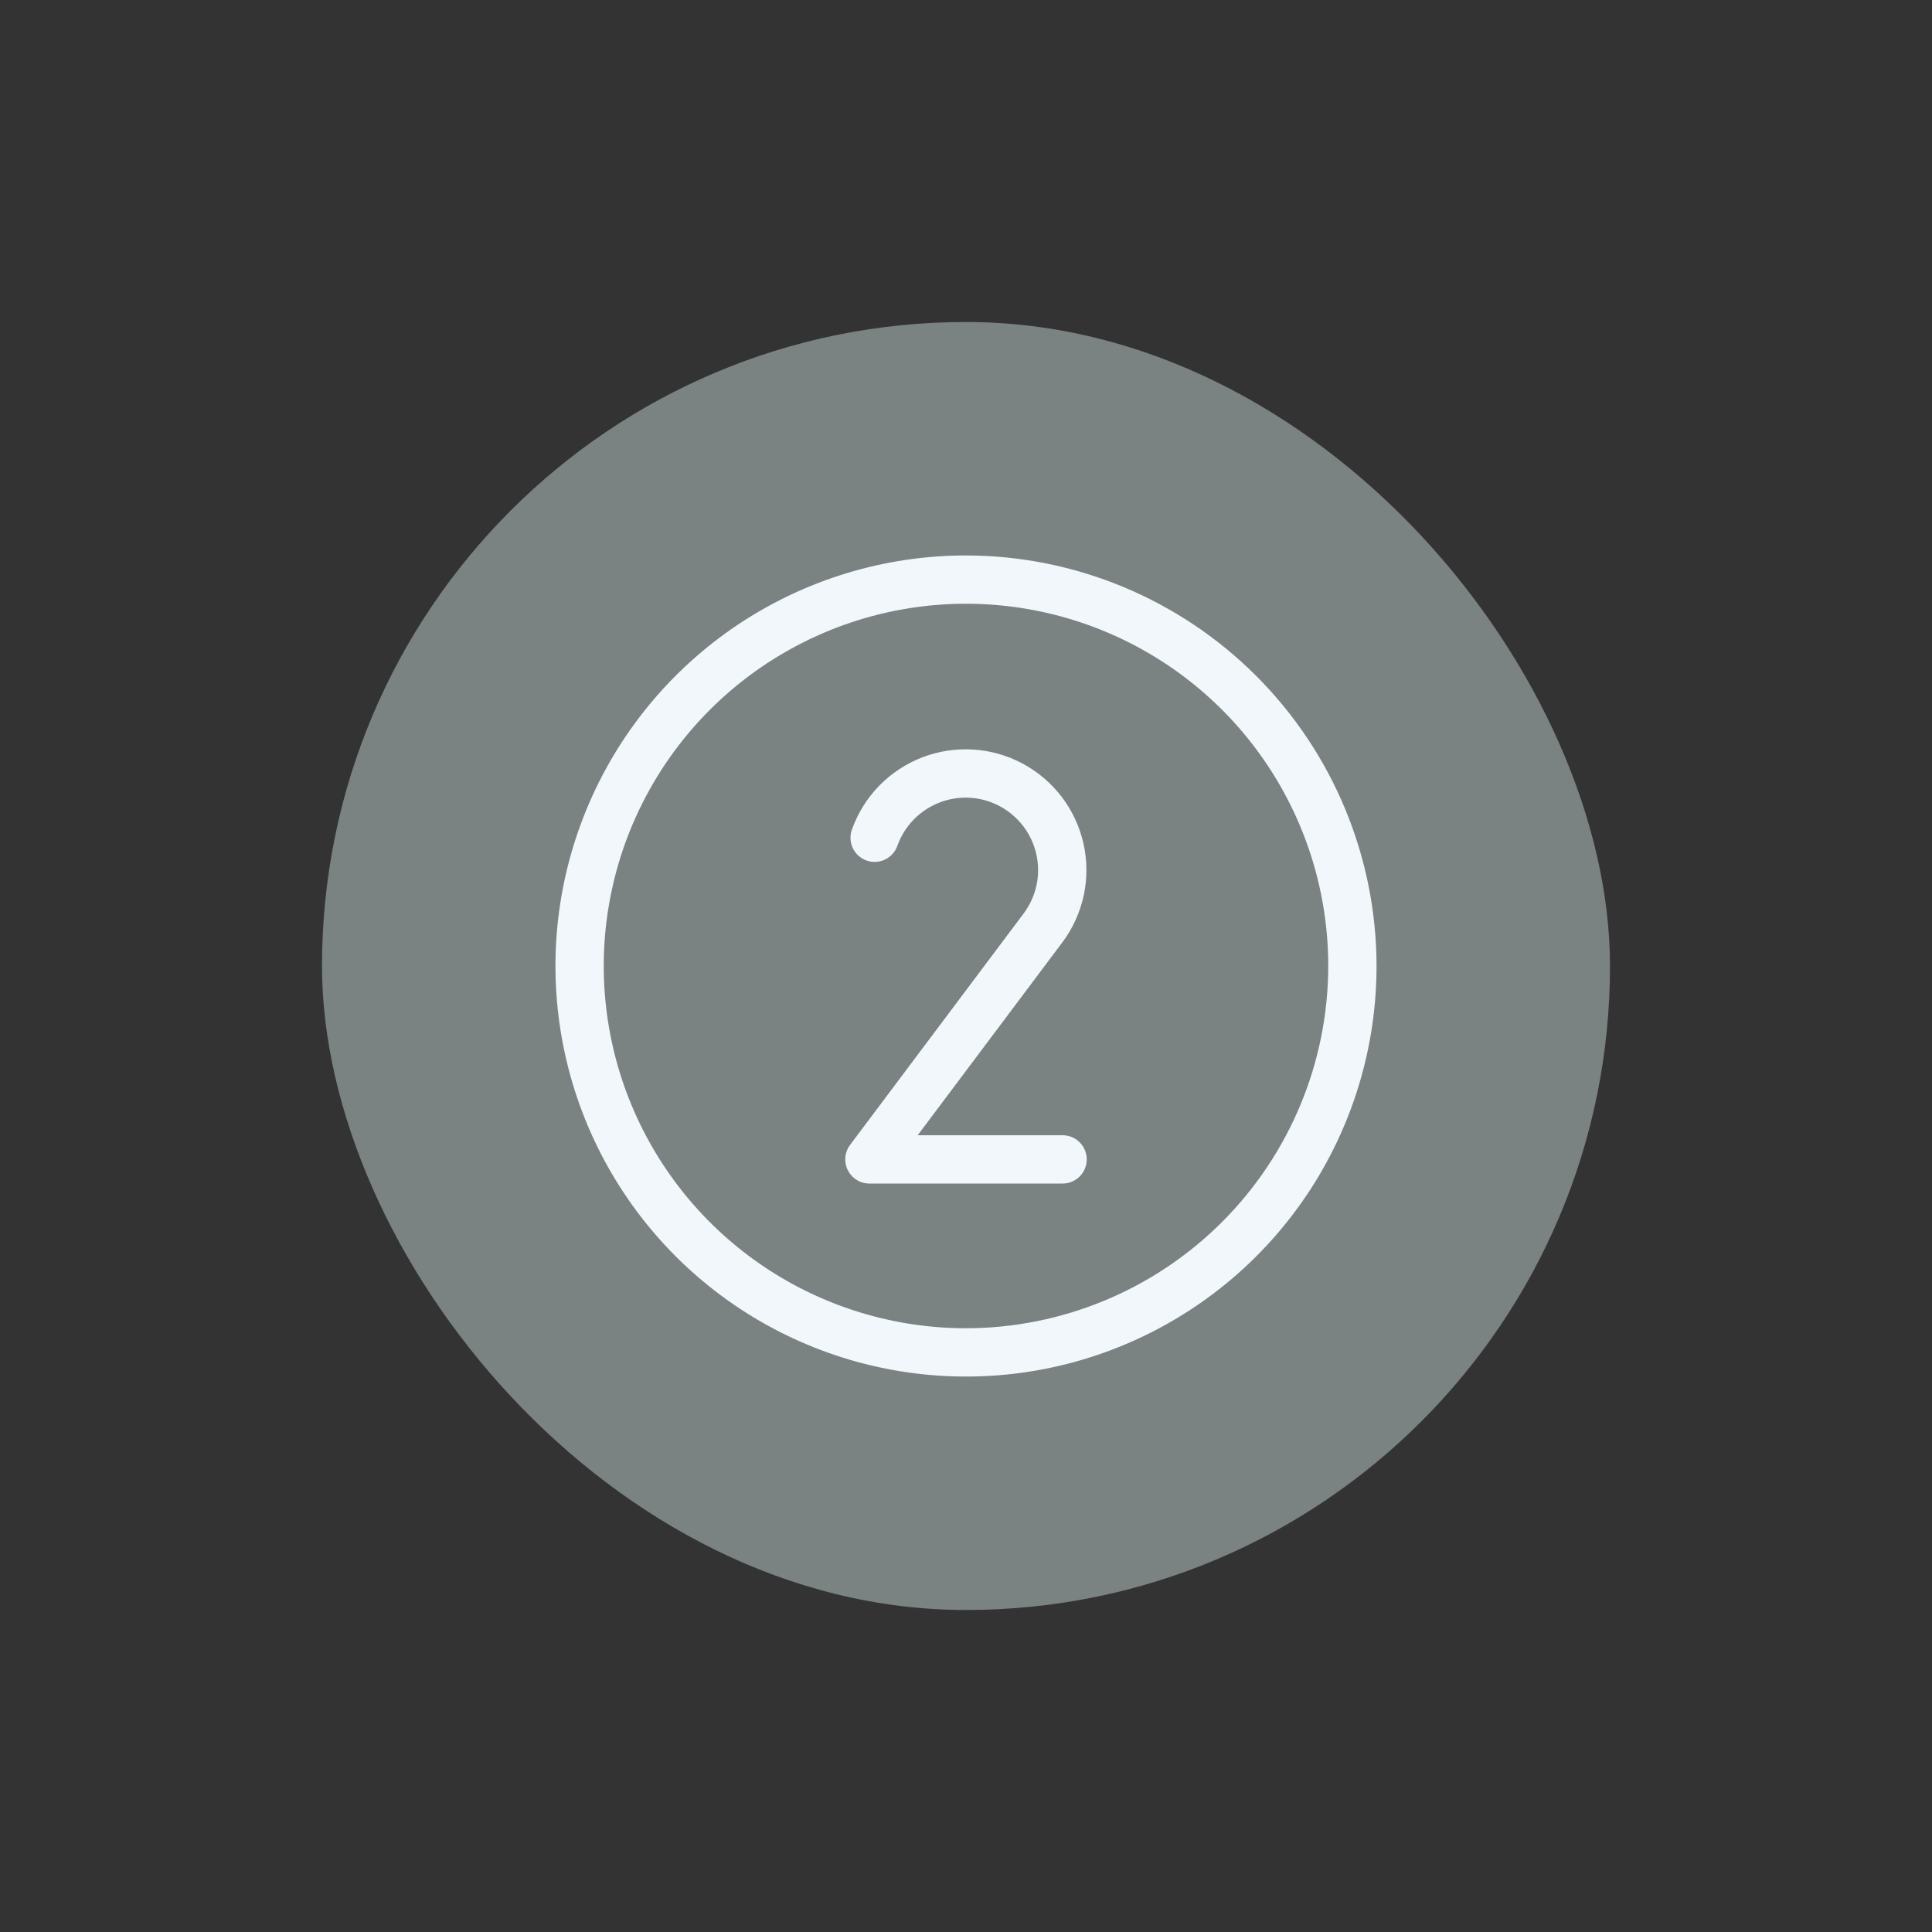 <svg width="60" height="60" viewBox="0 0 60 60" fill="none" xmlns="http://www.w3.org/2000/svg">
<rect x="0" y="0" width="60" height="60" fill="#333333" stroke="none"/>
<rect x="10" y="10" width="40" height="40" rx="20" fill="#7A8282"/>
<path d="M30 17.25C27.478 17.25 25.013 17.998 22.916 19.399C20.82 20.8 19.186 22.791 18.221 25.121C17.256 27.451 17.003 30.014 17.495 32.487C17.987 34.961 19.201 37.233 20.984 39.016C22.767 40.799 25.039 42.013 27.513 42.505C29.986 42.997 32.55 42.745 34.879 41.779C37.209 40.814 39.2 39.18 40.601 37.084C42.002 34.987 42.75 32.522 42.75 30C42.746 26.62 41.401 23.379 39.011 20.989C36.621 18.599 33.38 17.254 30 17.25ZM30 41.25C27.775 41.25 25.6 40.59 23.75 39.354C21.9 38.118 20.458 36.361 19.606 34.305C18.755 32.249 18.532 29.988 18.966 27.805C19.4 25.623 20.472 23.618 22.045 22.045C23.618 20.472 25.623 19.4 27.805 18.966C29.988 18.532 32.249 18.755 34.305 19.606C36.361 20.458 38.118 21.9 39.354 23.75C40.59 25.6 41.25 27.775 41.25 30C41.247 32.983 40.06 35.842 37.951 37.951C35.842 40.06 32.983 41.247 30 41.25ZM33 29.256L28.5 35.256H33C33.199 35.256 33.39 35.335 33.53 35.476C33.671 35.617 33.75 35.807 33.75 36.006C33.75 36.205 33.671 36.396 33.53 36.537C33.39 36.677 33.199 36.756 33 36.756H27C26.861 36.756 26.724 36.718 26.606 36.644C26.487 36.571 26.392 36.466 26.329 36.342C26.267 36.217 26.241 36.078 26.253 35.939C26.265 35.8 26.316 35.668 26.4 35.556L31.796 28.361C31.988 28.102 32.123 27.804 32.19 27.489C32.257 27.173 32.255 26.846 32.185 26.532C32.114 26.216 31.977 25.92 31.782 25.663C31.587 25.406 31.339 25.193 31.055 25.04C30.771 24.887 30.457 24.797 30.135 24.776C29.813 24.755 29.49 24.804 29.189 24.919C28.887 25.033 28.614 25.212 28.387 25.441C28.16 25.671 27.986 25.947 27.875 26.25C27.844 26.345 27.794 26.433 27.729 26.509C27.663 26.584 27.583 26.646 27.493 26.69C27.404 26.734 27.306 26.76 27.206 26.766C27.106 26.772 27.006 26.758 26.912 26.724C26.818 26.691 26.731 26.639 26.657 26.572C26.583 26.504 26.523 26.423 26.481 26.332C26.439 26.241 26.416 26.143 26.413 26.043C26.409 25.943 26.426 25.843 26.461 25.75C26.644 25.243 26.933 24.781 27.31 24.396C27.687 24.012 28.143 23.712 28.646 23.519C29.149 23.326 29.687 23.244 30.225 23.278C30.763 23.311 31.287 23.461 31.762 23.715C32.236 23.97 32.651 24.324 32.977 24.753C33.302 25.182 33.532 25.677 33.649 26.202C33.767 26.728 33.77 27.273 33.658 27.8C33.545 28.327 33.321 28.824 33 29.256Z" fill="#F2F7FB"/>
</svg>
